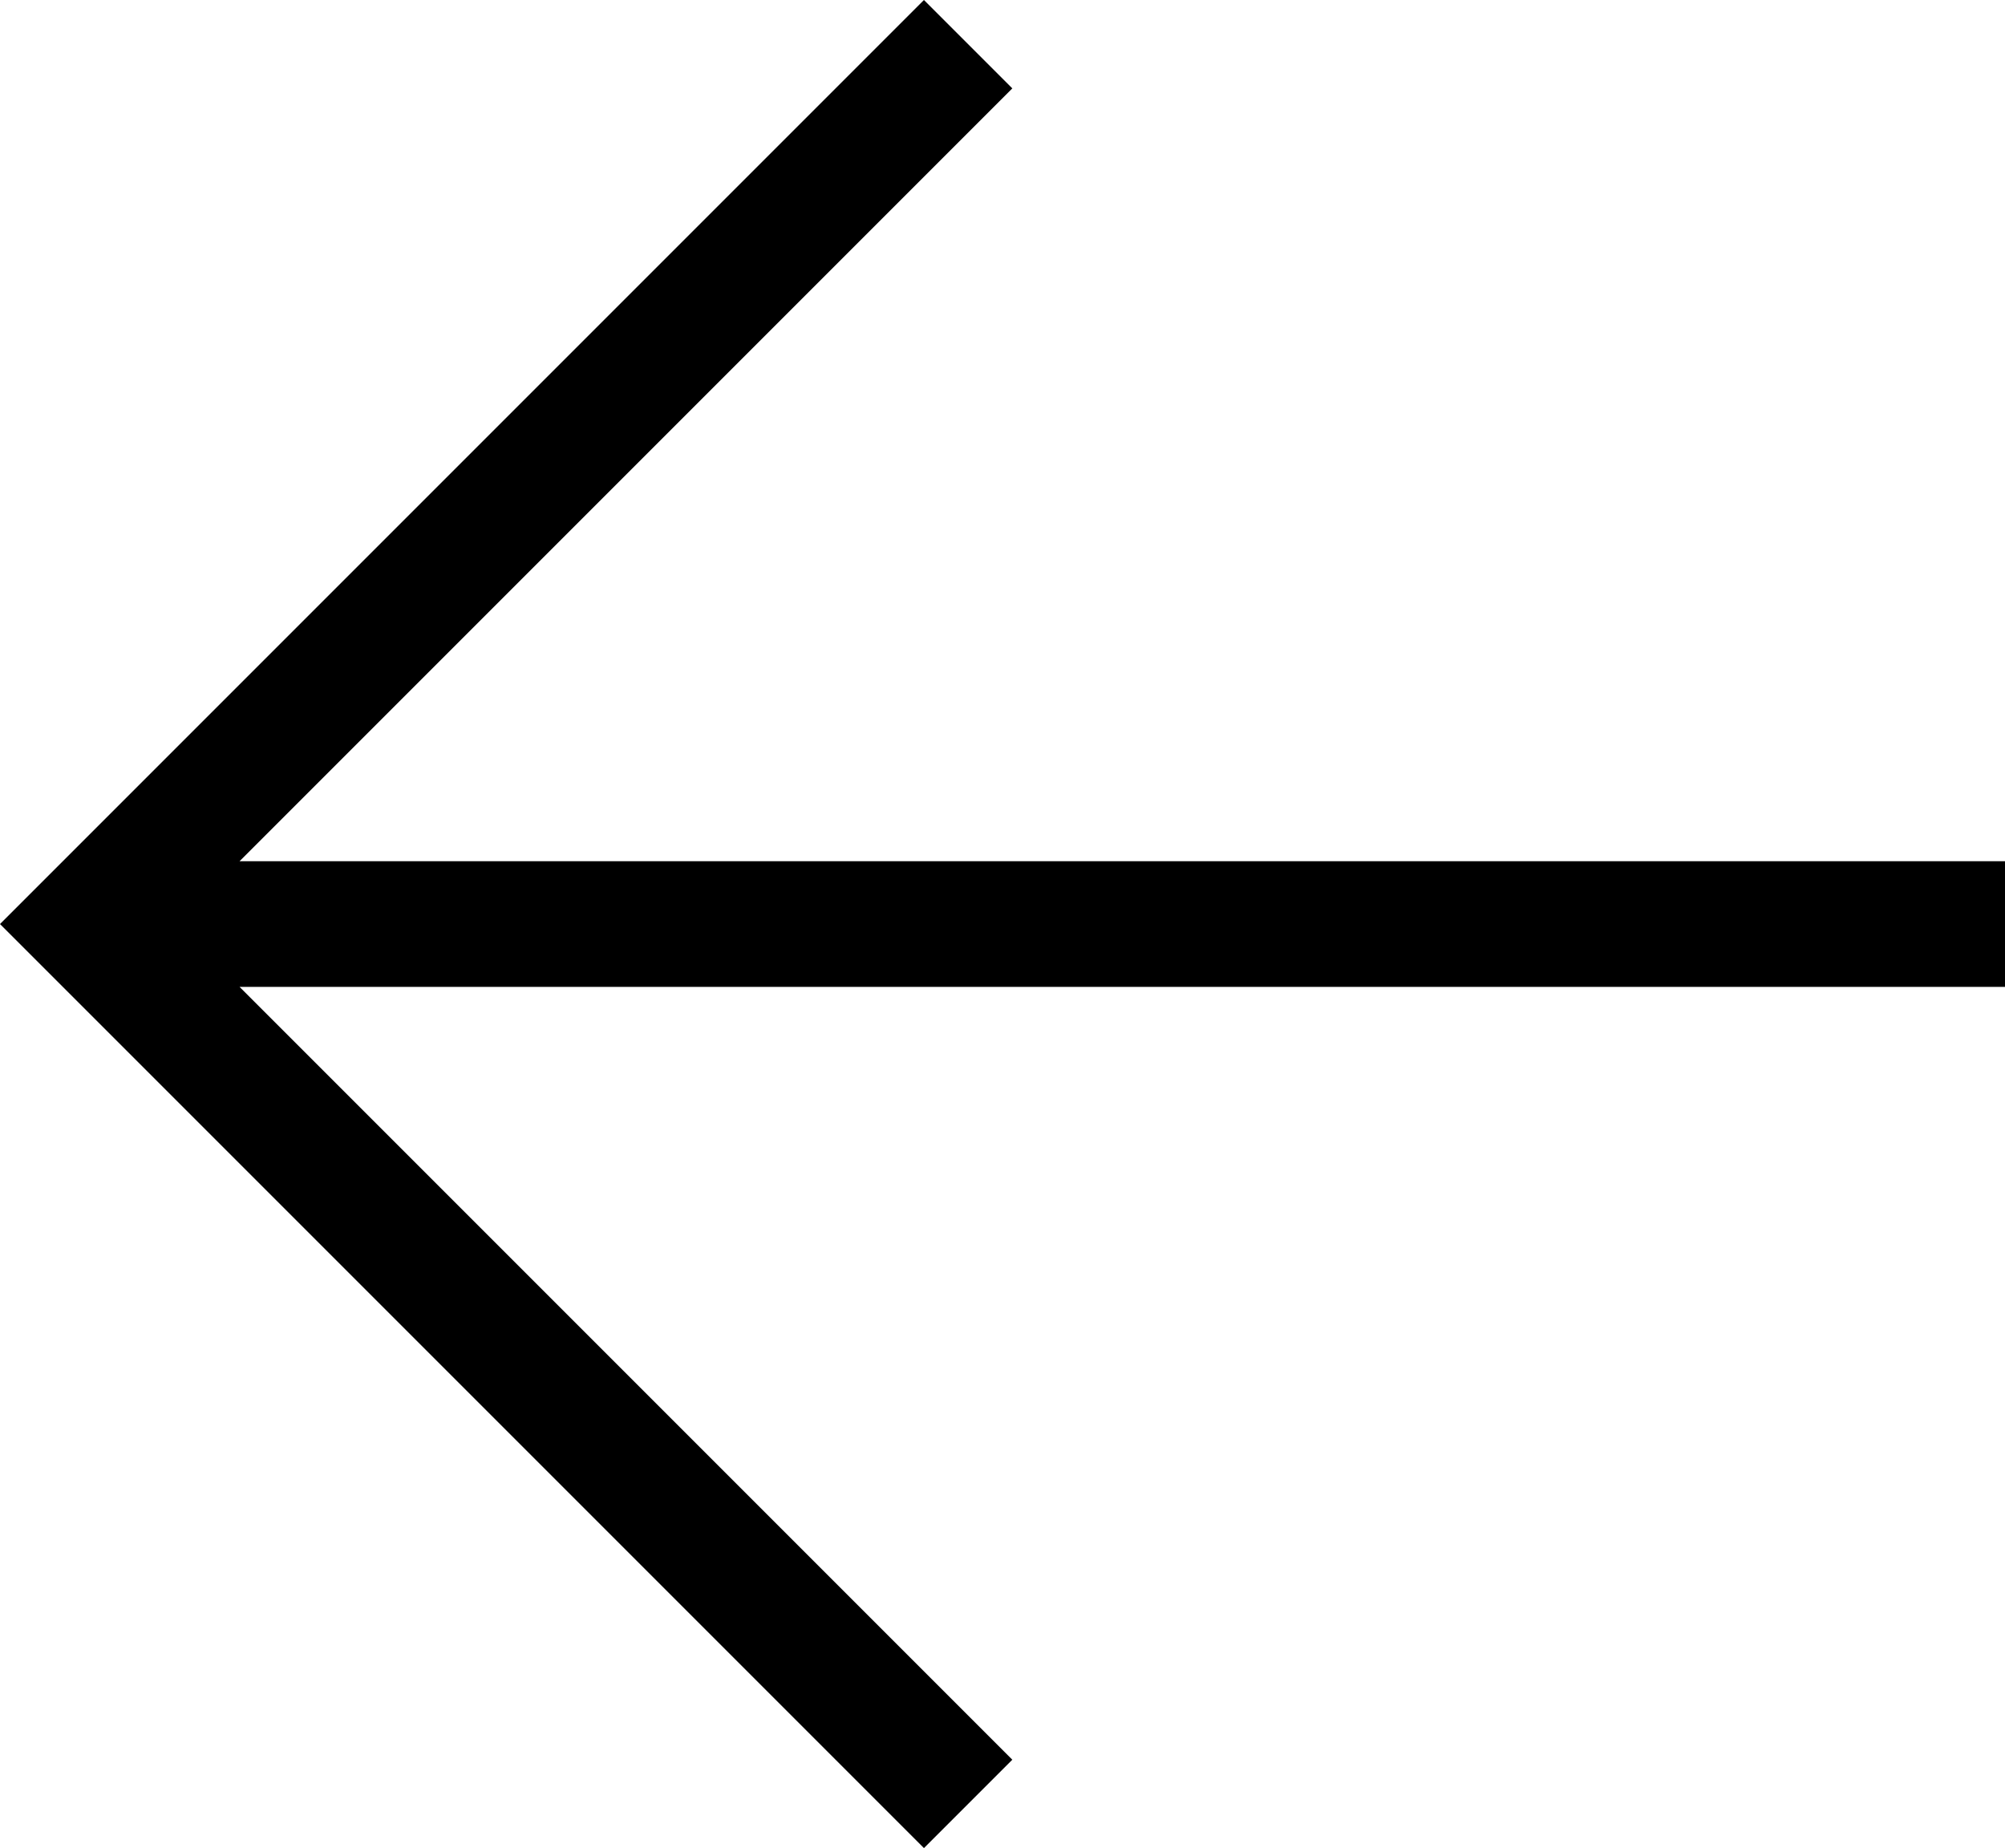 <svg width="2042" height="1882" viewBox="0 0 2042 1882" fill="none" xmlns="http://www.w3.org/2000/svg">
<path d="M2042 1005H244L1031 1792L941 1882L0 941L941 0L1031 90L244 877H2042V1005Z" fill="black"/>
</svg>
